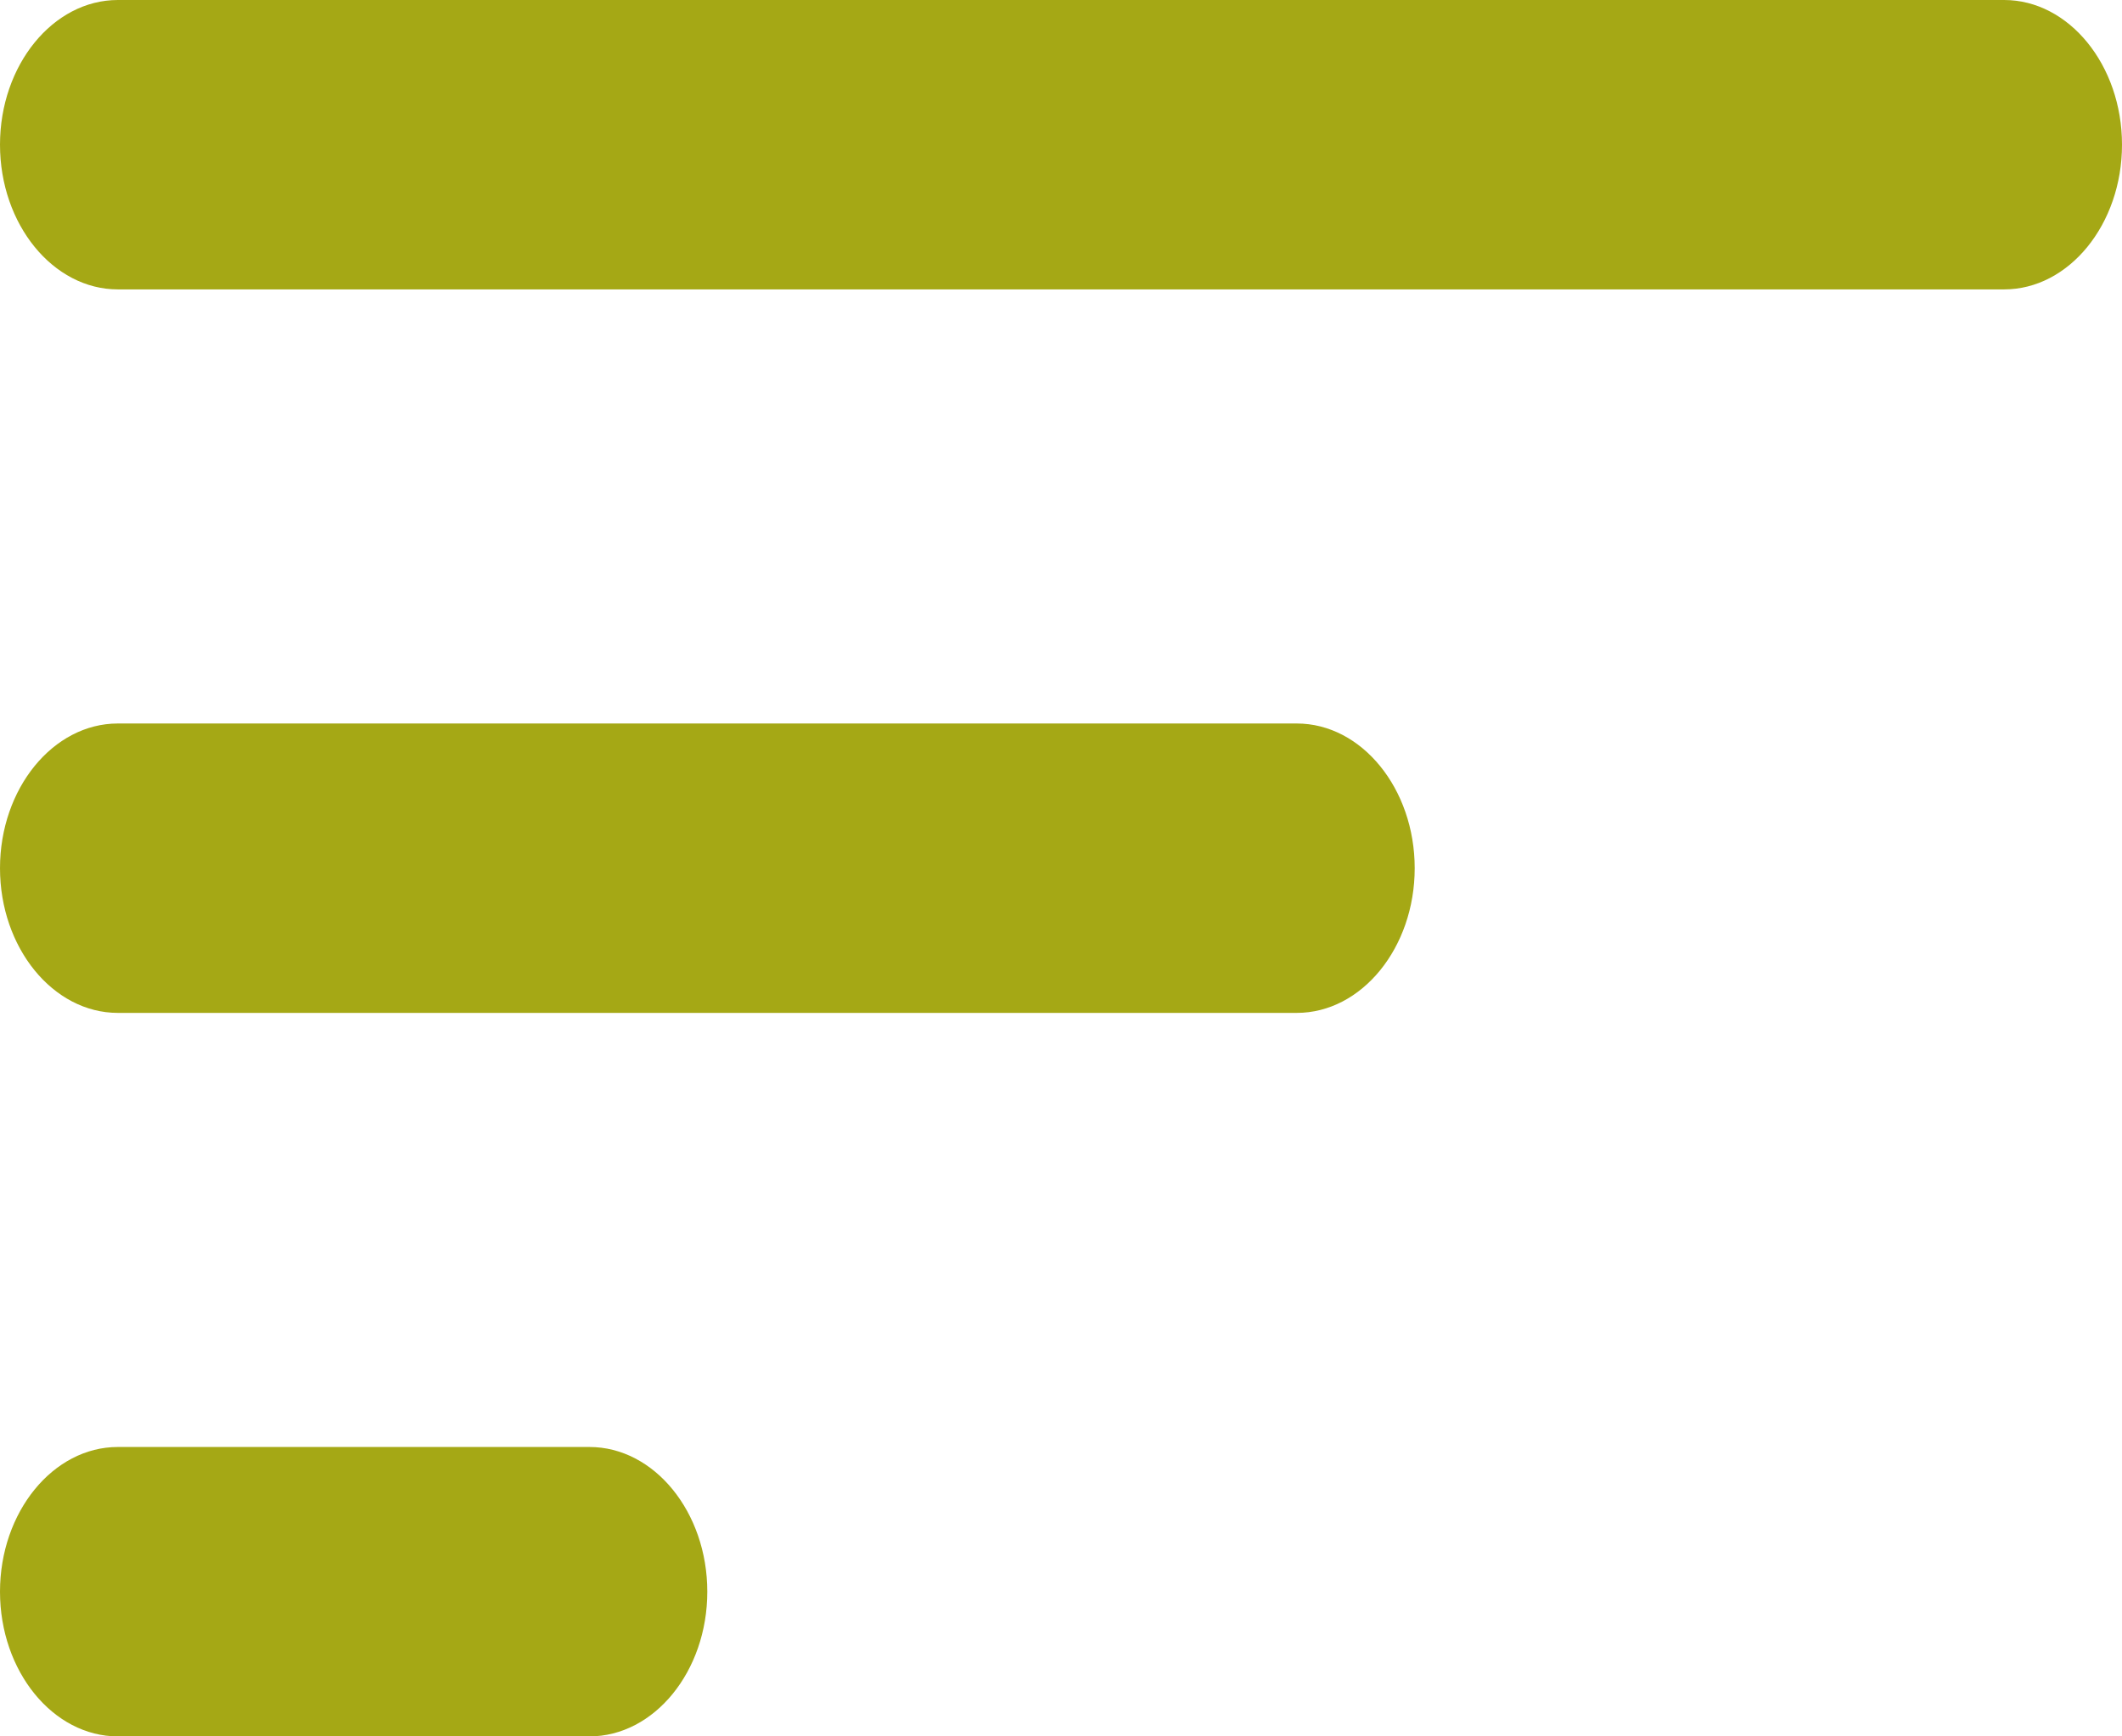 <svg width="22" height="18" viewBox="0 0 22 18" fill="none" xmlns="http://www.w3.org/2000/svg">
<g clip-path="url(#clip0_326_115)">
<path fill-rule="evenodd" clip-rule="evenodd" d="M1.222 18H6.111C6.783 18 7.333 17.325 7.333 16.5C7.333 15.675 6.783 15 6.111 15H1.222C0.55 15 0 15.675 0 16.5C0 17.325 0.55 18 1.222 18ZM0 1.5C0 2.325 0.55 3 1.222 3H20.778C21.45 3 22 2.325 22 1.5C22 0.675 21.45 0 20.778 0H1.222C0.55 0 0 0.675 0 1.5ZM1.222 10.5H13.444C14.117 10.5 14.667 9.825 14.667 9C14.667 8.175 14.117 7.5 13.444 7.5H1.222C0.55 7.5 0 8.175 0 9C0 9.825 0.55 10.5 1.222 10.5Z" fill="#A5A815"/>
</g>
<defs>
<clipPath id="clip0_326_115">
<rect width="22" height="18" fill="white"/>
</clipPath>
</defs>
</svg>
